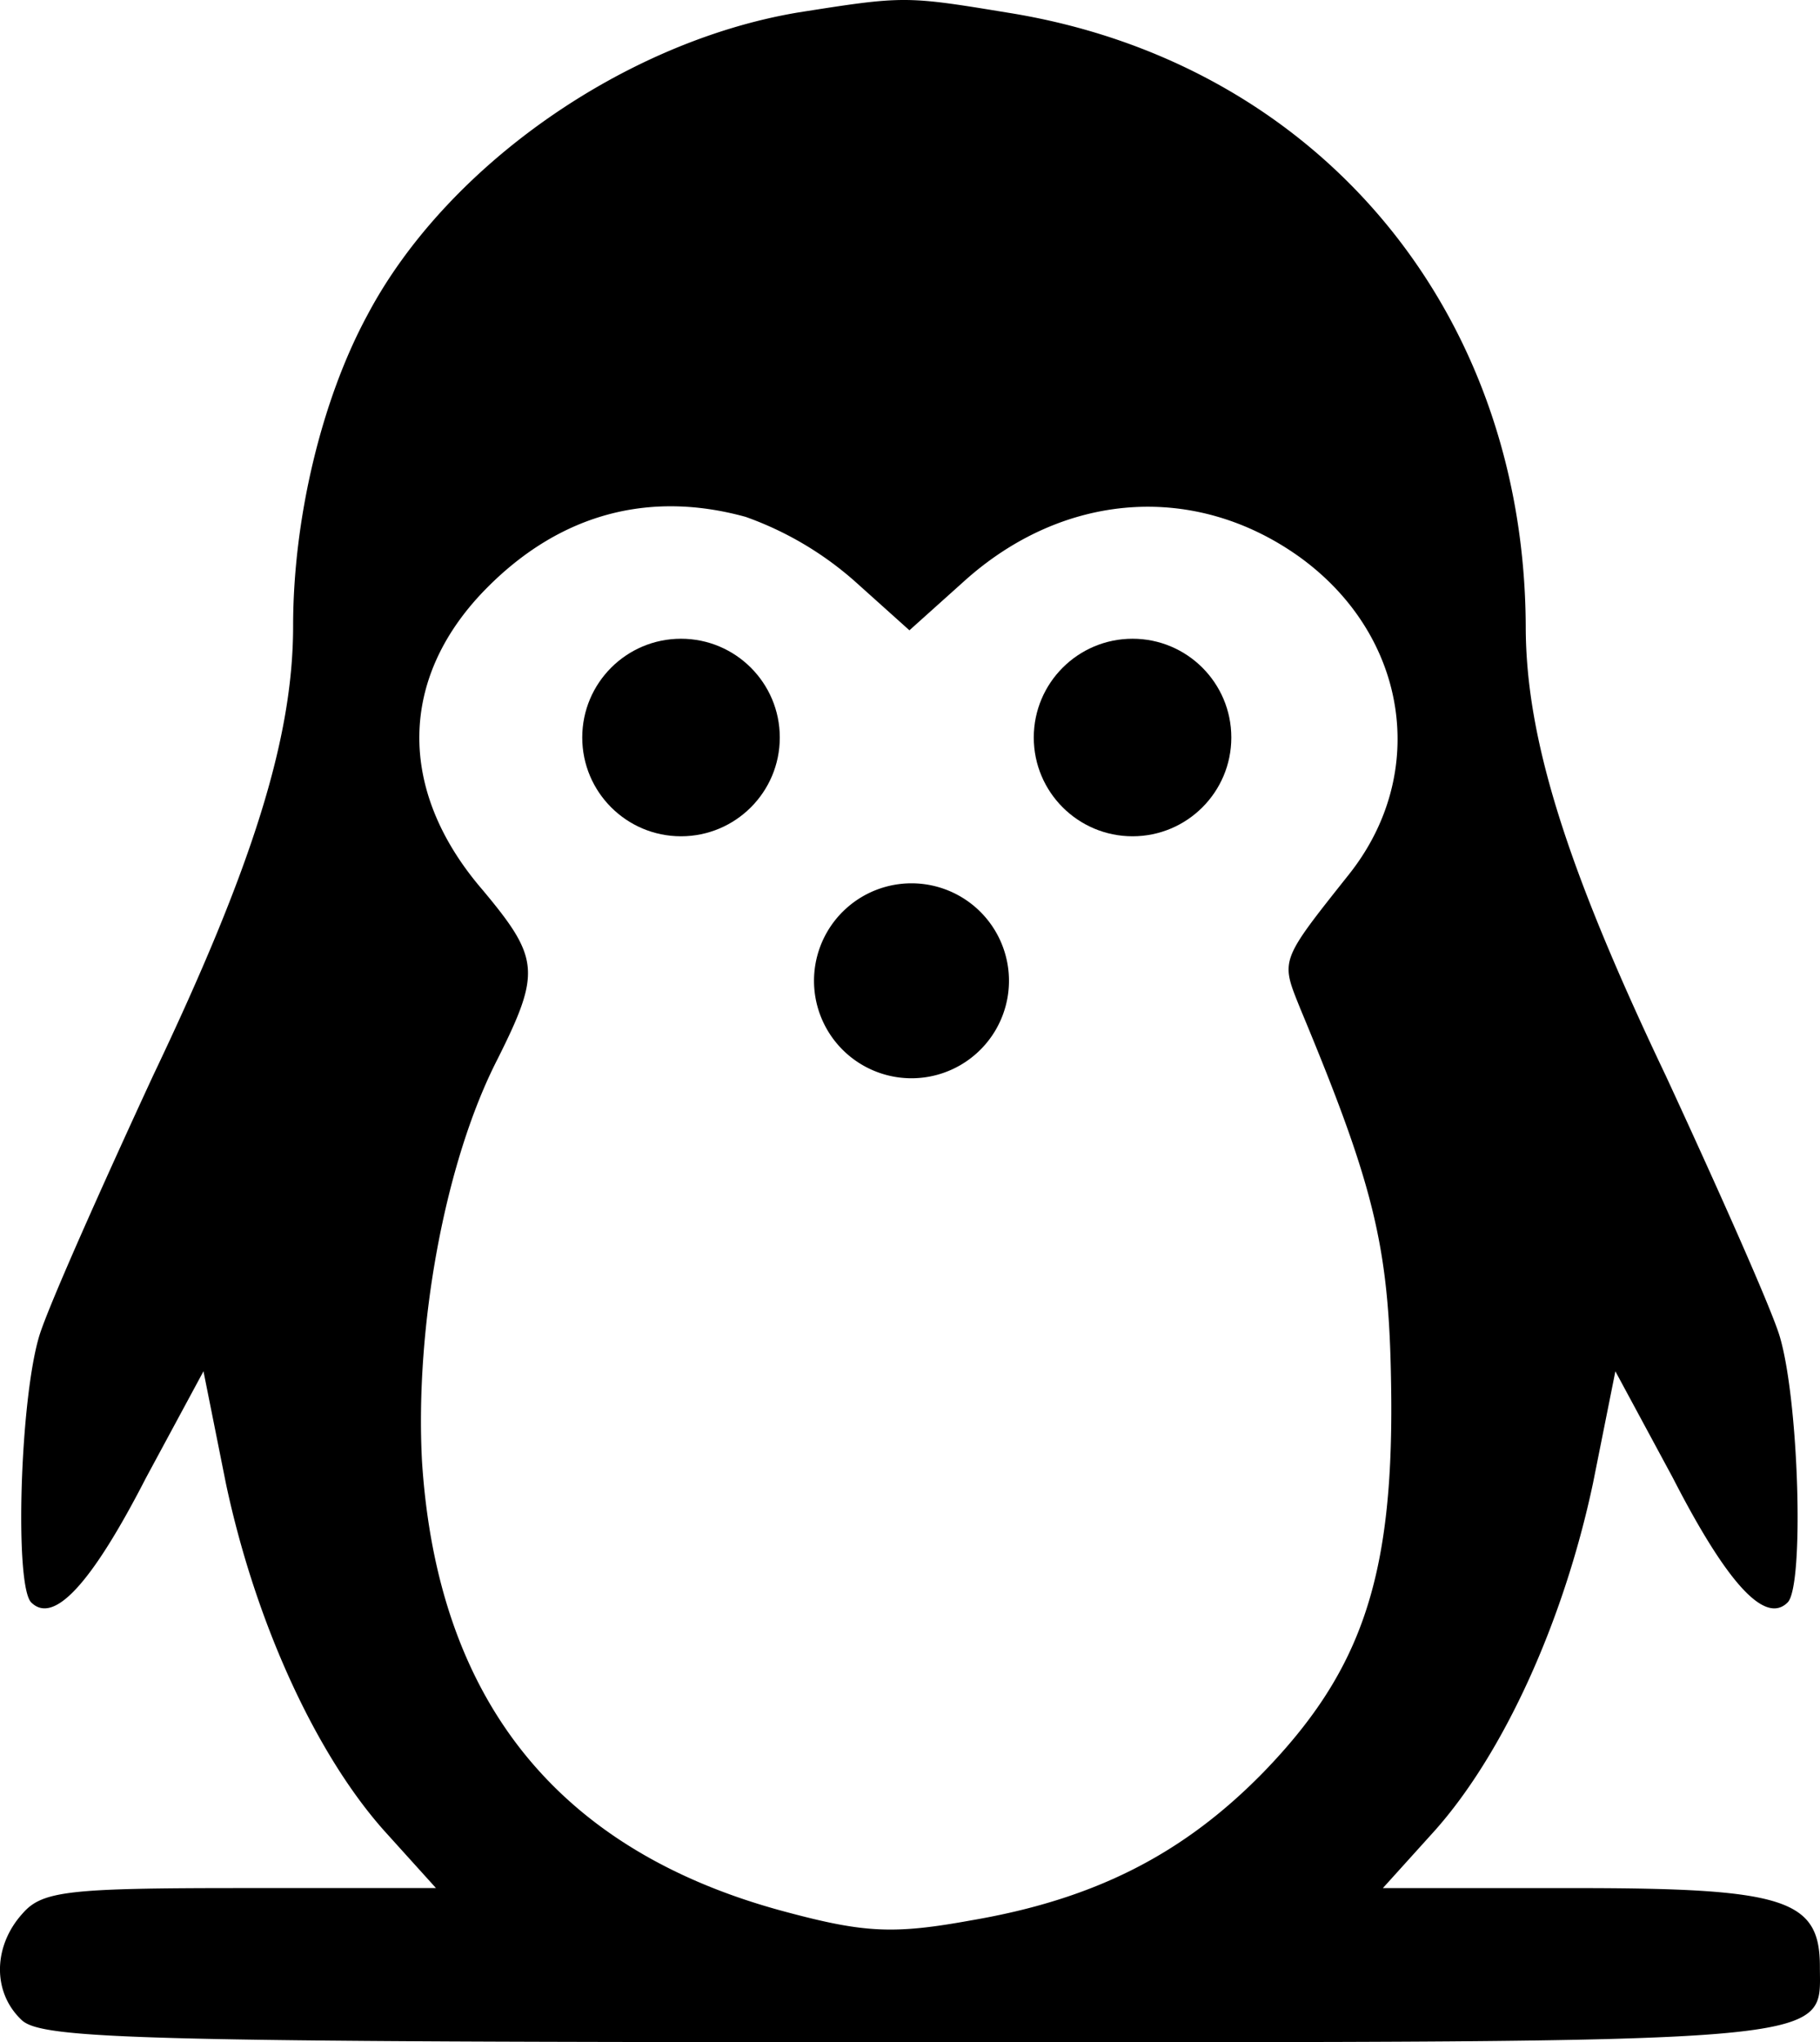 <svg xmlns="http://www.w3.org/2000/svg" width="193.476" height="217.102" viewBox="0 0 193.476 217.102">
  <g id="Grupo_14" data-name="Grupo 14" transform="translate(-495.104 -369.097)">
    <g id="Grupo_2" data-name="Grupo 2" transform="translate(495.104 369.097)">
      <path id="Trazado_8" data-name="Trazado 8" d="M332.839-428.46c-18.464,3.127-37.375,16.379-45.713,32.163-4.914,9.083-7.892,21.74-7.892,33.056,0,11.912-4.318,25.611-14.89,47.8-5.509,11.912-11.019,24.271-12.061,27.547-2.085,6.7-2.68,26.654-.893,28.44,2.382,2.382,6.4-1.936,12.21-13.252l6.105-11.317,2.382,11.912c3.127,14.741,9.53,28.738,16.826,36.928l5.509,6.1h-20.7c-18.315,0-21.144.3-23.229,2.68-3.127,3.425-3.276,8.339-.149,11.317C252.431-213,263-212.7,344.751-212.7c100.063,0,96.787.3,96.787-8.041,0-7.147-3.723-8.339-25.909-8.339H395.08l5.509-6.1c7.3-8.19,13.7-22.187,16.826-36.928l2.382-11.912,6.105,11.317c5.807,11.317,9.828,15.635,12.21,13.252,1.787-1.787,1.191-21.74-.893-28.44-1.042-3.276-6.552-15.635-12.061-27.547-10.572-22.187-14.89-35.886-14.89-47.8-.149-33.8-22.335-60.008-55.094-65.22C344.3-430.247,344.155-430.247,332.839-428.46Zm-5.509,53.605a35.406,35.406,0,0,1,11.614,6.849l5.807,5.212,5.807-5.212c10.572-9.53,24.569-10.572,35.737-2.531,11.466,8.339,13.7,22.931,5.212,33.652-7.445,9.381-7.3,9.083-5.212,14.295,8.19,19.655,9.53,25.76,9.679,41.4.149,19.357-3.276,29.185-13.7,39.906-8.487,8.636-17.868,13.4-30.972,15.635-8.19,1.489-11.317,1.34-19.655-.893-24.122-6.4-37.077-22.335-38.715-47.947-.745-14.146,2.382-31.716,8.041-42.735,4.616-9.232,4.467-10.721-1.638-18.017-9.083-10.572-8.934-22.633.6-32.163C307.674-375.153,317.055-377.684,327.329-374.855Z" transform="translate(-248.074 429.8)"/>
      <circle id="Elipse_1" data-name="Elipse 1" cx="10.5" cy="10.5" r="10.5" transform="translate(61.896 67.903)"/>
      <circle id="Elipse_2" data-name="Elipse 2" cx="10.5" cy="10.5" r="10.5" transform="translate(109.896 67.903)"/>
      <path id="Polígono_1" data-name="Polígono 1" d="M9.038,15.434a10.363,10.363,0,0,1,17.923,0h0A10.363,10.363,0,0,1,18,31h0A10.363,10.363,0,0,1,9.038,15.434Z" transform="translate(114.896 124.903) rotate(180)"/>
    </g>
  </g>
</svg>
